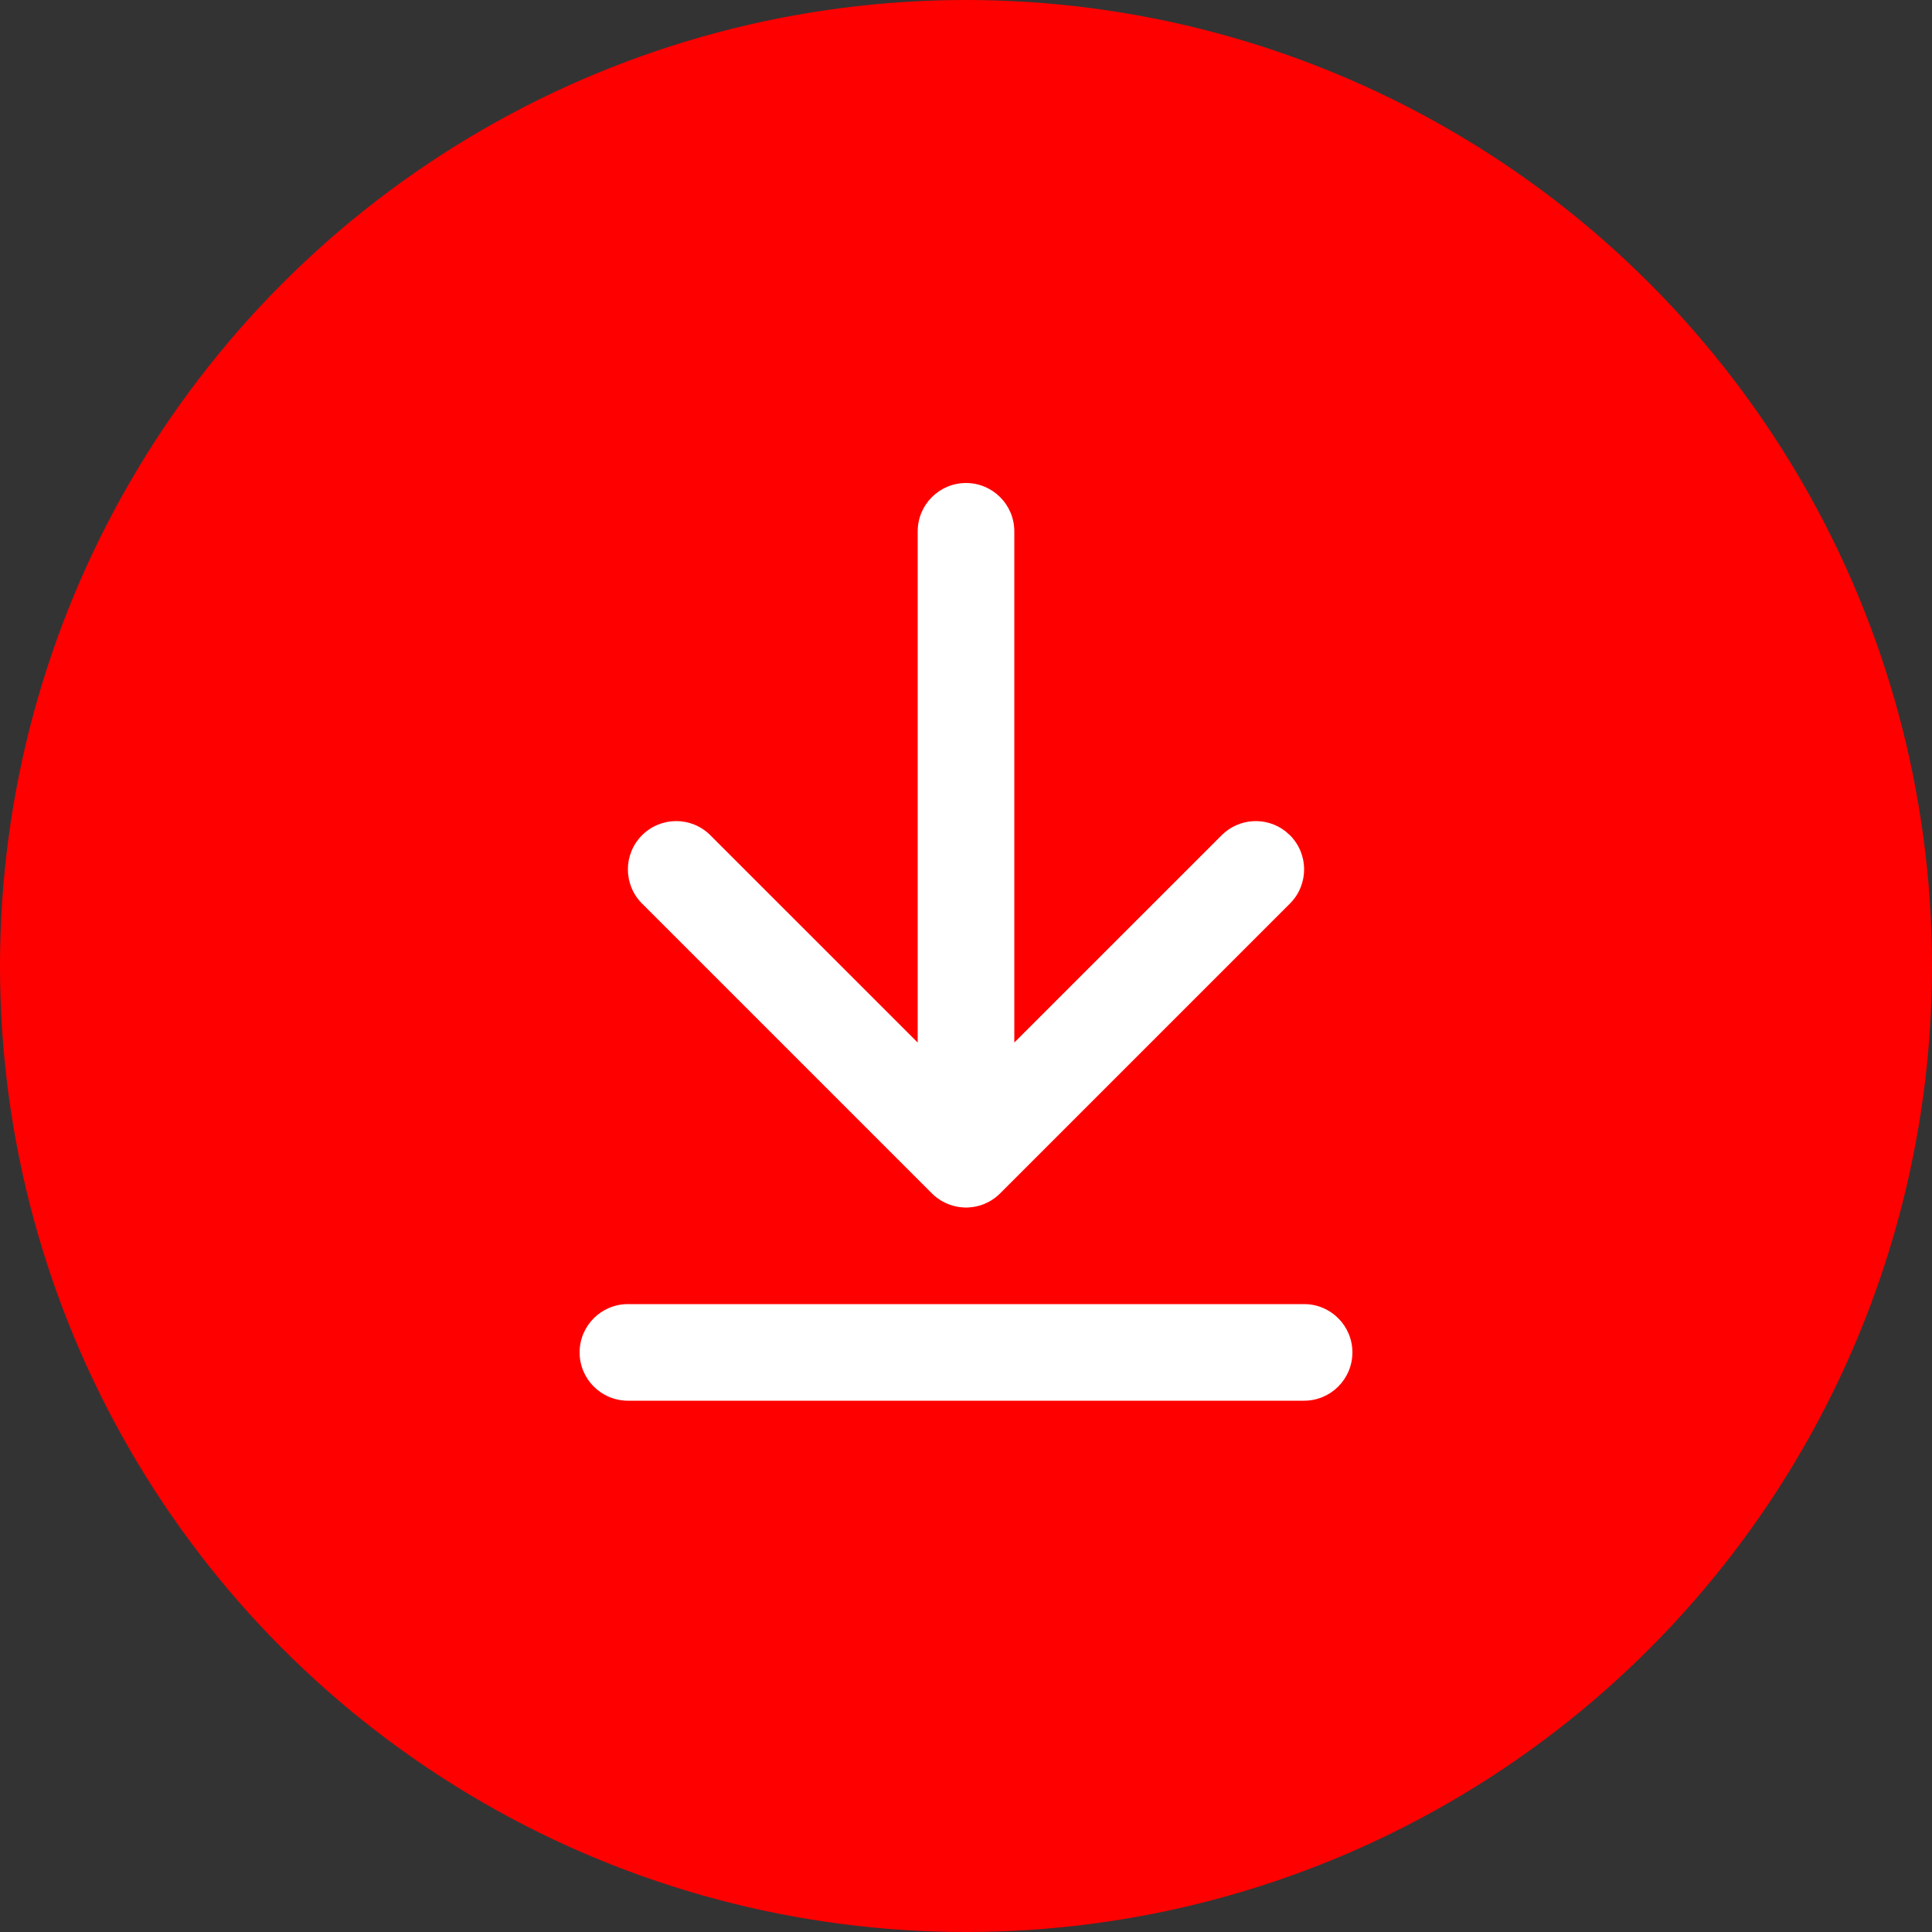 <svg width="40" height="40" viewBox="0 0 40 40" fill="none" xmlns="http://www.w3.org/2000/svg">
<rect x="0" y="0" width="40" height="40" fill="#333333" stroke="none"/>
<circle cx="20" cy="20" r="20" fill="#FF0000"/>
<path d="M27 27C27.552 27 28 27.448 28 28C28 28.552 27.552 29 27 29H13C12.448 29 12 28.552 12 28C12 27.448 12.448 27 13 27H27ZM20 10C20.552 10 21 10.448 21 11V21.585L25.293 17.293C25.653 16.932 26.221 16.905 26.613 17.21L26.707 17.293C27.098 17.683 27.098 18.317 26.707 18.707L20.707 24.707C20.679 24.736 20.648 24.762 20.617 24.787C20.61 24.793 20.603 24.798 20.595 24.804C20.571 24.822 20.546 24.838 20.521 24.854C20.509 24.861 20.496 24.869 20.484 24.875C20.464 24.886 20.444 24.897 20.423 24.906C20.406 24.914 20.389 24.922 20.371 24.929C20.352 24.937 20.332 24.944 20.312 24.951C20.297 24.955 20.282 24.96 20.266 24.964C20.244 24.97 20.223 24.975 20.201 24.98C20.183 24.983 20.166 24.986 20.148 24.989C20.128 24.992 20.107 24.995 20.086 24.996C20.068 24.998 20.051 24.999 20.033 25C20.022 25 20.011 25 20 25L19.968 25C19.95 24.999 19.932 24.998 19.914 24.996L20 25C19.949 25 19.9 24.996 19.851 24.989C19.834 24.986 19.817 24.983 19.799 24.98C19.777 24.975 19.756 24.97 19.734 24.964C19.718 24.96 19.703 24.955 19.688 24.95C19.668 24.944 19.648 24.937 19.629 24.929C19.611 24.922 19.594 24.914 19.577 24.906C19.556 24.897 19.536 24.886 19.516 24.875C19.504 24.869 19.491 24.861 19.479 24.854C19.454 24.838 19.429 24.822 19.405 24.804C19.366 24.775 19.328 24.742 19.293 24.707L19.383 24.787C19.352 24.762 19.321 24.736 19.293 24.707L13.293 18.707C12.902 18.317 12.902 17.683 13.293 17.293C13.683 16.902 14.317 16.902 14.707 17.293L19 21.585V11C19 10.448 19.448 10 20 10Z" fill="white"/>
</svg>
